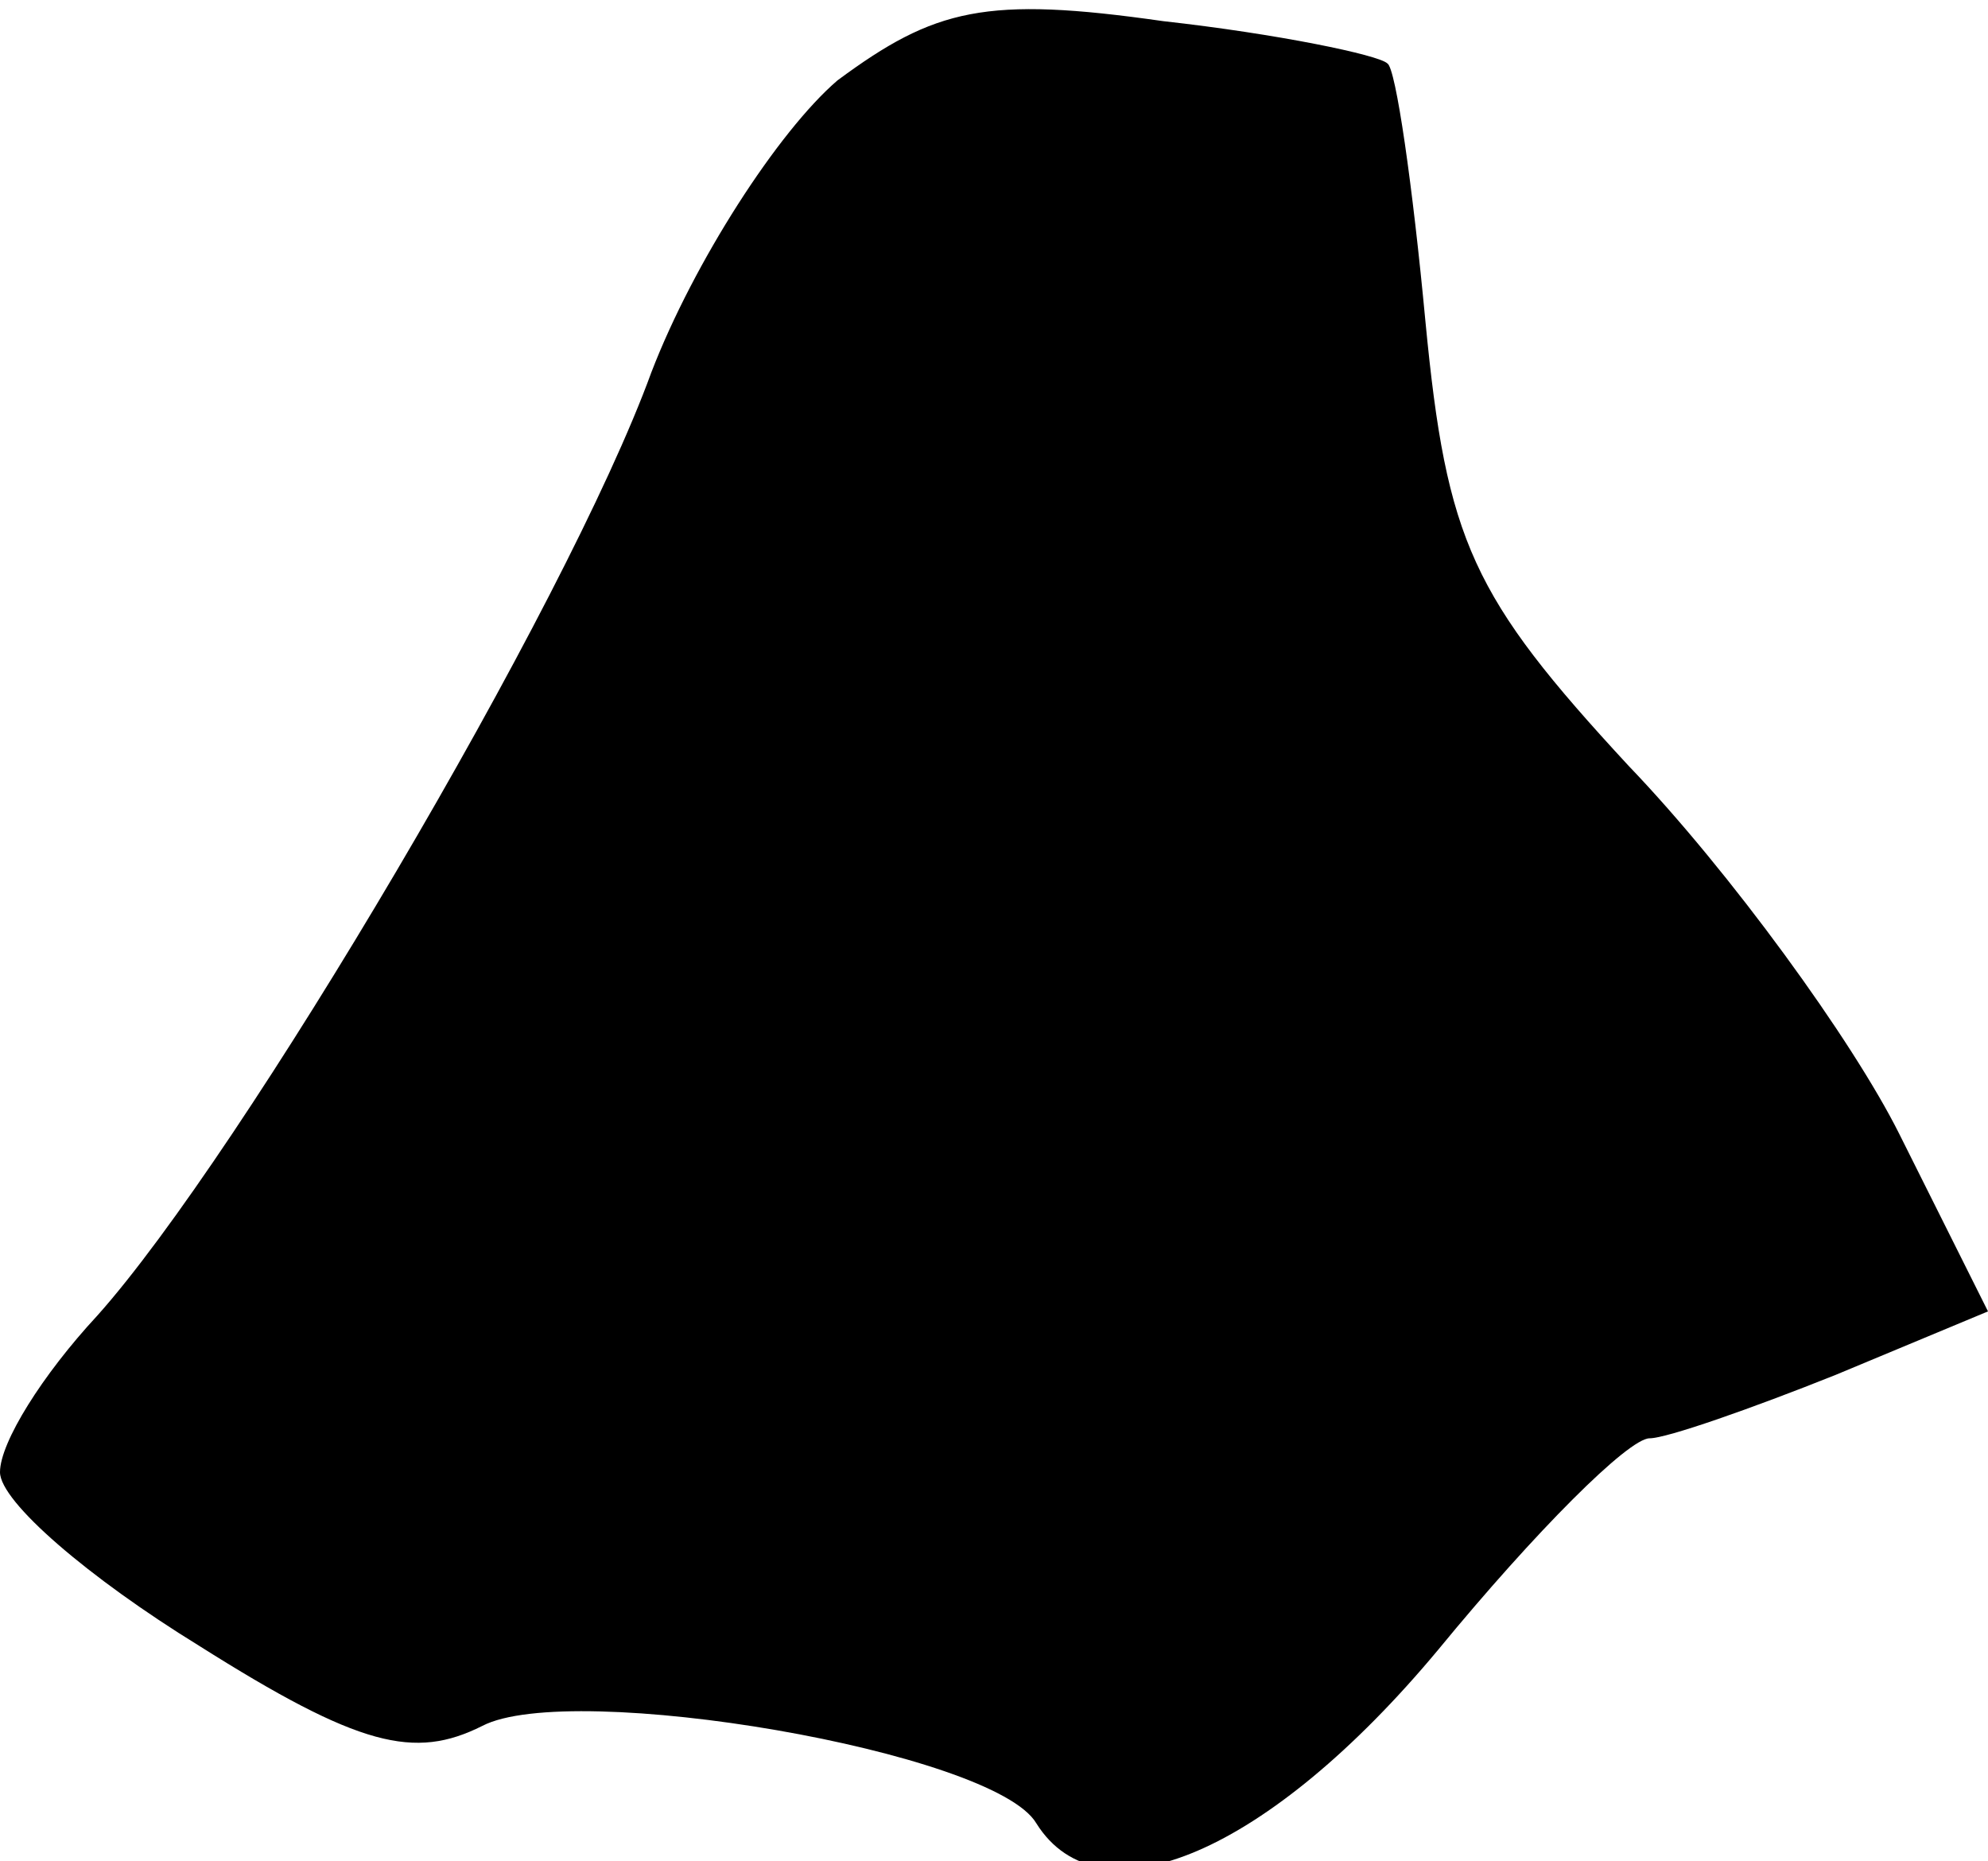 <?xml version="1.0" standalone="no"?>
<!DOCTYPE svg PUBLIC "-//W3C//DTD SVG 20010904//EN"
 "http://www.w3.org/TR/2001/REC-SVG-20010904/DTD/svg10.dtd">
<svg version="1.0" xmlns="http://www.w3.org/2000/svg"
 width="47pt" height="44pt" viewBox="0 0 47 44"
 preserveAspectRatio="xMidYMid meet">
<g transform="translate(0,44) scale(0.1,-0.1)"
fill="#000000" stroke="none">
<path fill="#000000" stroke="none" d="M198 421 c-14 -12 -34 -43 -44 -69 -20
-55 -97 -185 -131 -223 -13 -14 -23 -30 -23 -37 0 -7 21 -25 47 -41 38 -24 51
-27 67 -19 21 11 121 -6 131 -23 15 -24 55 -7 95 41 23 28 45 50 50 50 4 0 24
7 44 15 l36 15 -21 42 c-11 22 -40 62 -64 87 -37 40 -43 53 -48 105 -3 32 -7
60 -9 61 -2 2 -26 7 -53 10 -42 6 -54 3 -77 -14z"/>
</g>
</svg>
